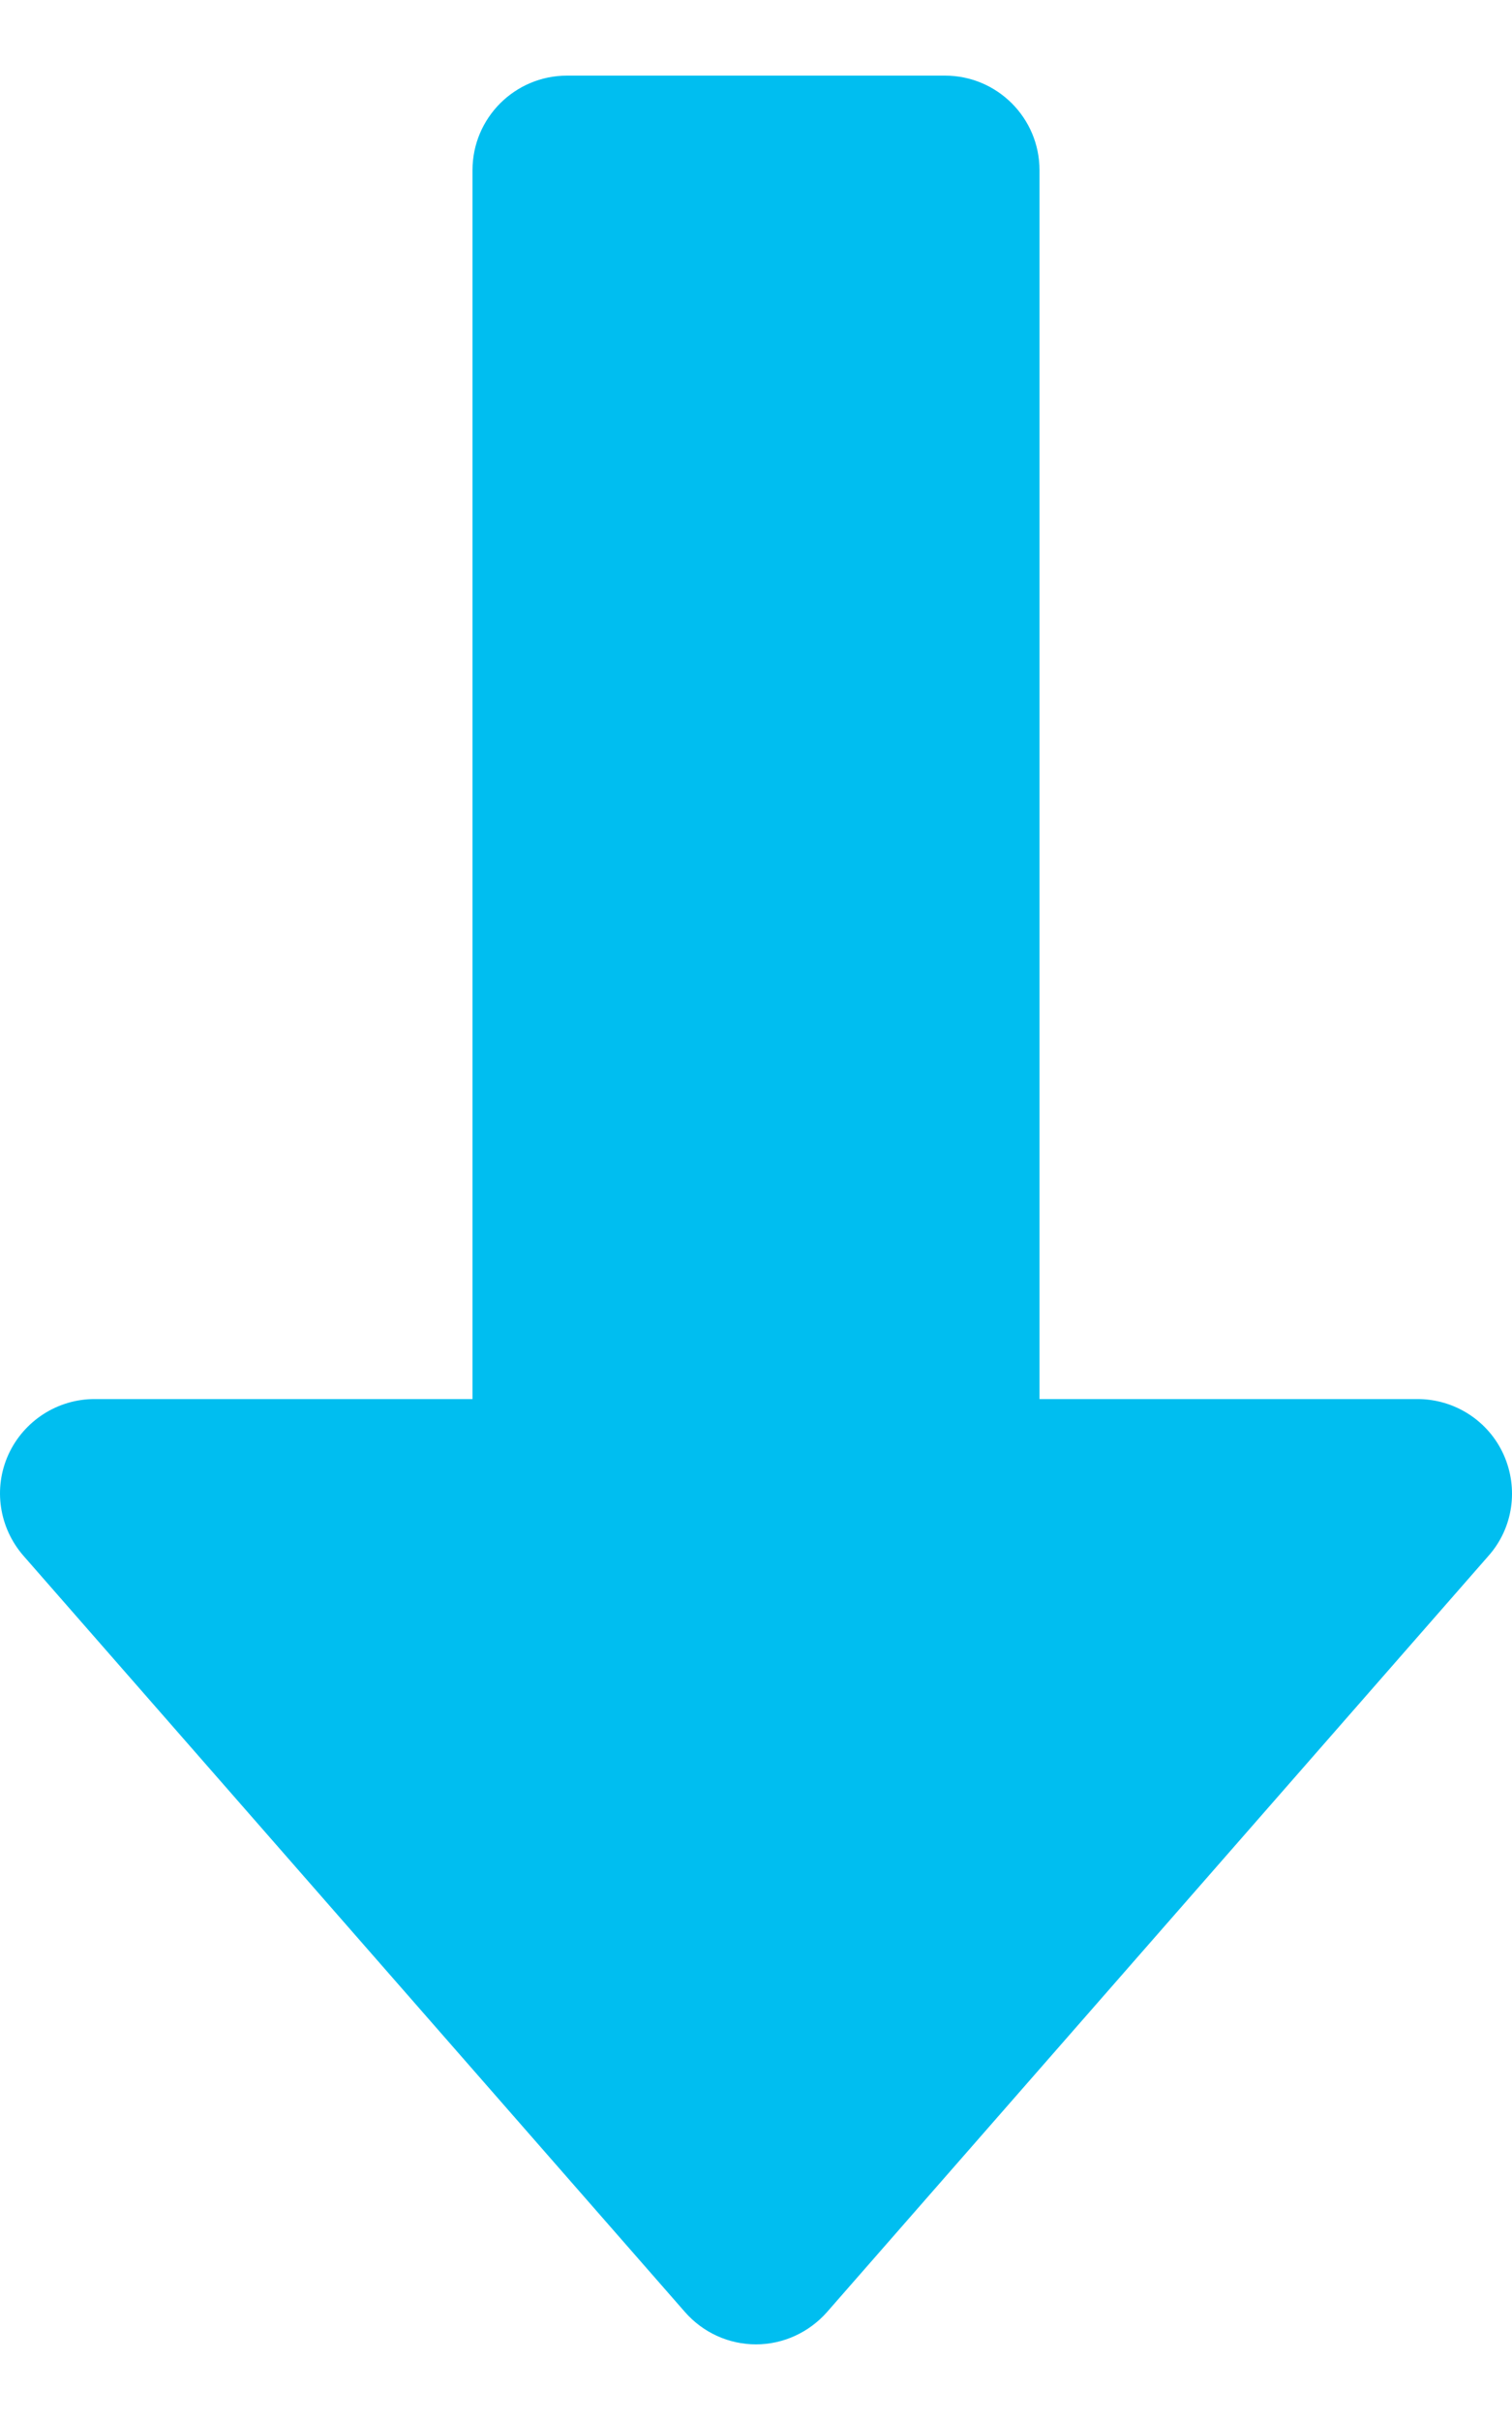 <svg width="10" height="16" viewBox="0 0 10 16" fill="none" xmlns="http://www.w3.org/2000/svg">
<path d="M9.944 9.616C9.843 9.393 9.62 9.25 9.375 9.25H6.875V1.125C6.875 0.78 6.595 0.5 6.25 0.5H3.75C3.405 0.5 3.125 0.78 3.125 1.125V9.25H0.625C0.38 9.25 0.158 9.394 0.056 9.616C-0.046 9.84 -0.006 10.101 0.155 10.286L4.53 15.286C4.649 15.422 4.82 15.5 5 15.5C5.18 15.5 5.351 15.421 5.47 15.286L9.845 10.286C10.008 10.102 10.045 9.84 9.944 9.616Z" fill="#00BEF0"/>
</svg>
